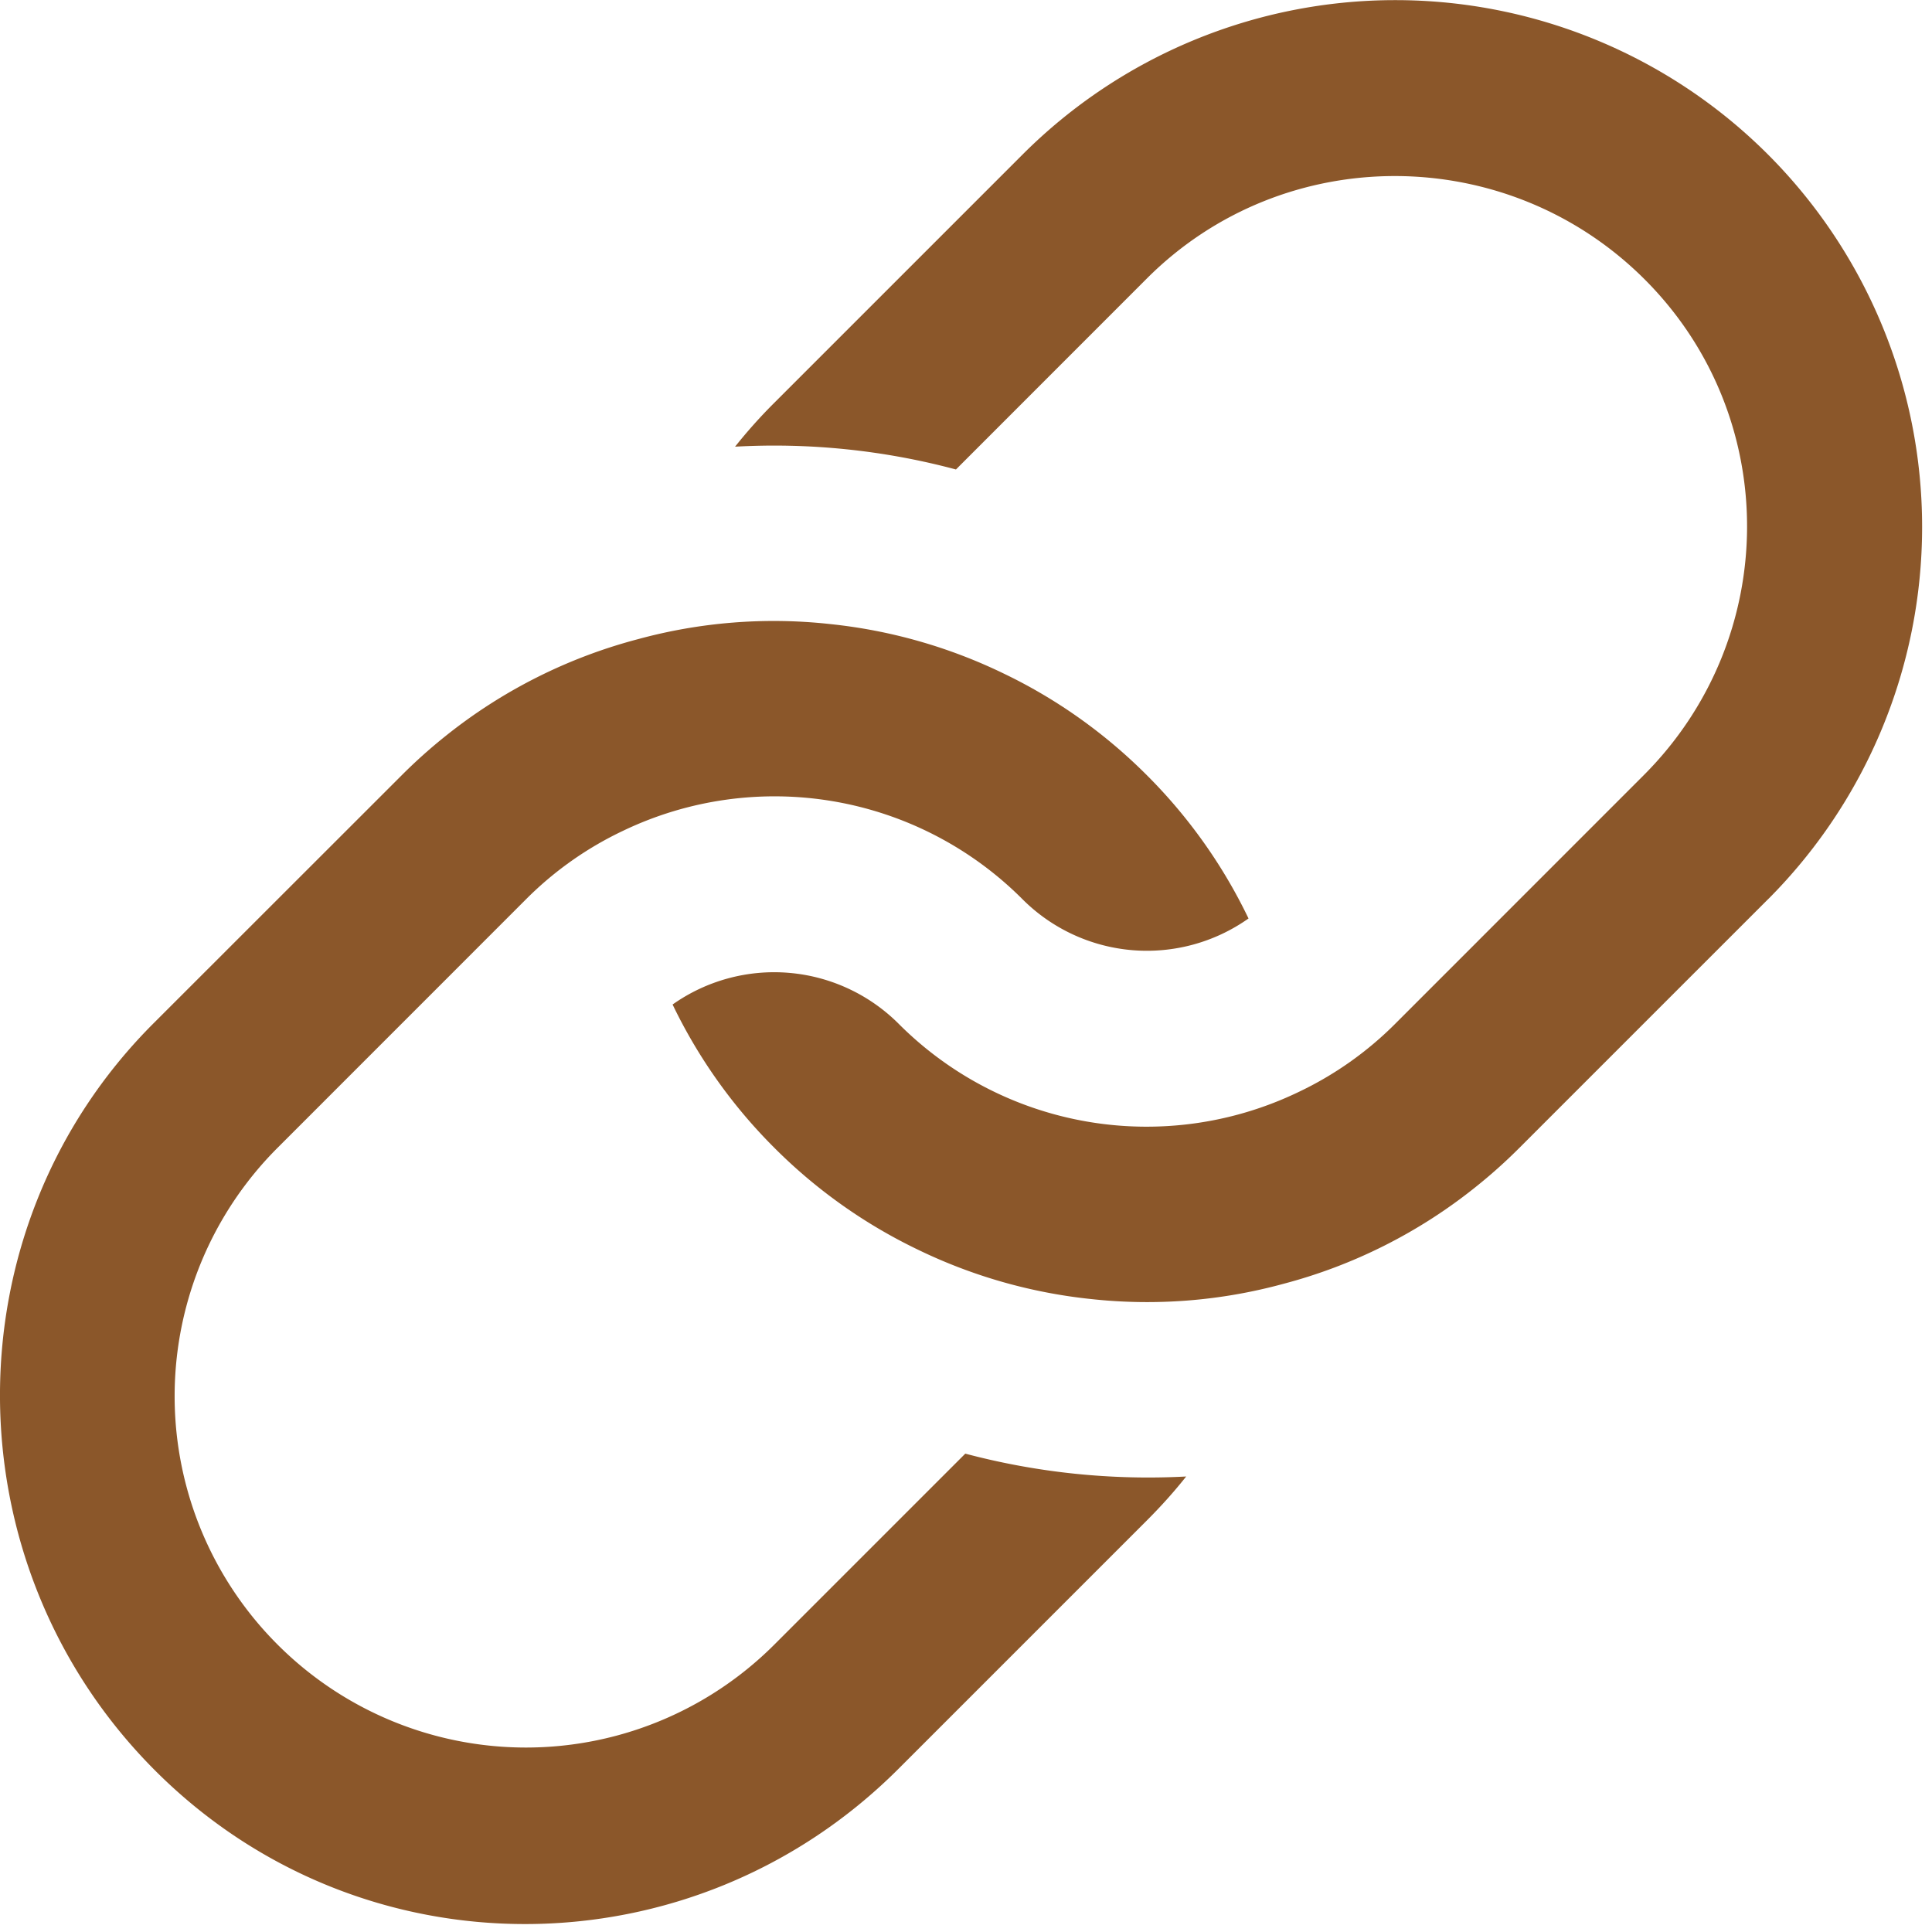 <svg xmlns="http://www.w3.org/2000/svg" width="30" height="30" viewBox="0 0 30 30">
    <g fill="#8B572A" fill-rule="nonzero">
        <path d="M27.451 13.966l-3.857 3.857c-.22.22-.446.422-.682.61a8.04 8.04 0 0 1-2.99 1.504 8.027 8.027 0 0 1-2.976.235 8.074 8.074 0 0 1-2.698-.77 8.1 8.1 0 0 1-2.224-1.579 8.092 8.092 0 0 1-1.58-2.225 2.733 2.733 0 0 1 3.508.297 5.438 5.438 0 0 0 6.205 1.065 5.376 5.376 0 0 0 1.51-1.065l3.856-3.857c2.13-2.13 2.146-5.569.015-7.7-2.13-2.128-5.598-2.145-7.729-.014L14.844 7.29a10.92 10.92 0 0 0-3.43-.354c.188-.236.39-.463.61-.682l3.857-3.857a8.184 8.184 0 0 1 11.57 0 8.183 8.183 0 0 1 0 11.57z"/>
        <path d="M17.809 23.609l-3.857 3.857c-3.194 3.194-8.346 3.225-11.542.028-3.194-3.194-3.223-8.405-.03-11.6l3.858-3.856c.22-.22.446-.422.682-.61a8.05 8.05 0 0 1 2.99-1.504 8.006 8.006 0 0 1 2.976-.234 8.084 8.084 0 0 1 2.698.768c.805.386 1.56.914 2.225 1.58a8.093 8.093 0 0 1 1.578 2.224 2.732 2.732 0 0 1-3.507-.296A5.438 5.438 0 0 0 9.676 12.9a5.371 5.371 0 0 0-1.51 1.066L4.31 17.823a5.453 5.453 0 0 0 0 7.714 5.452 5.452 0 0 0 7.714 0l2.965-2.965a11.07 11.07 0 0 0 3.43.355c-.187.236-.39.462-.61.682z"/>
    </g>
</svg>
